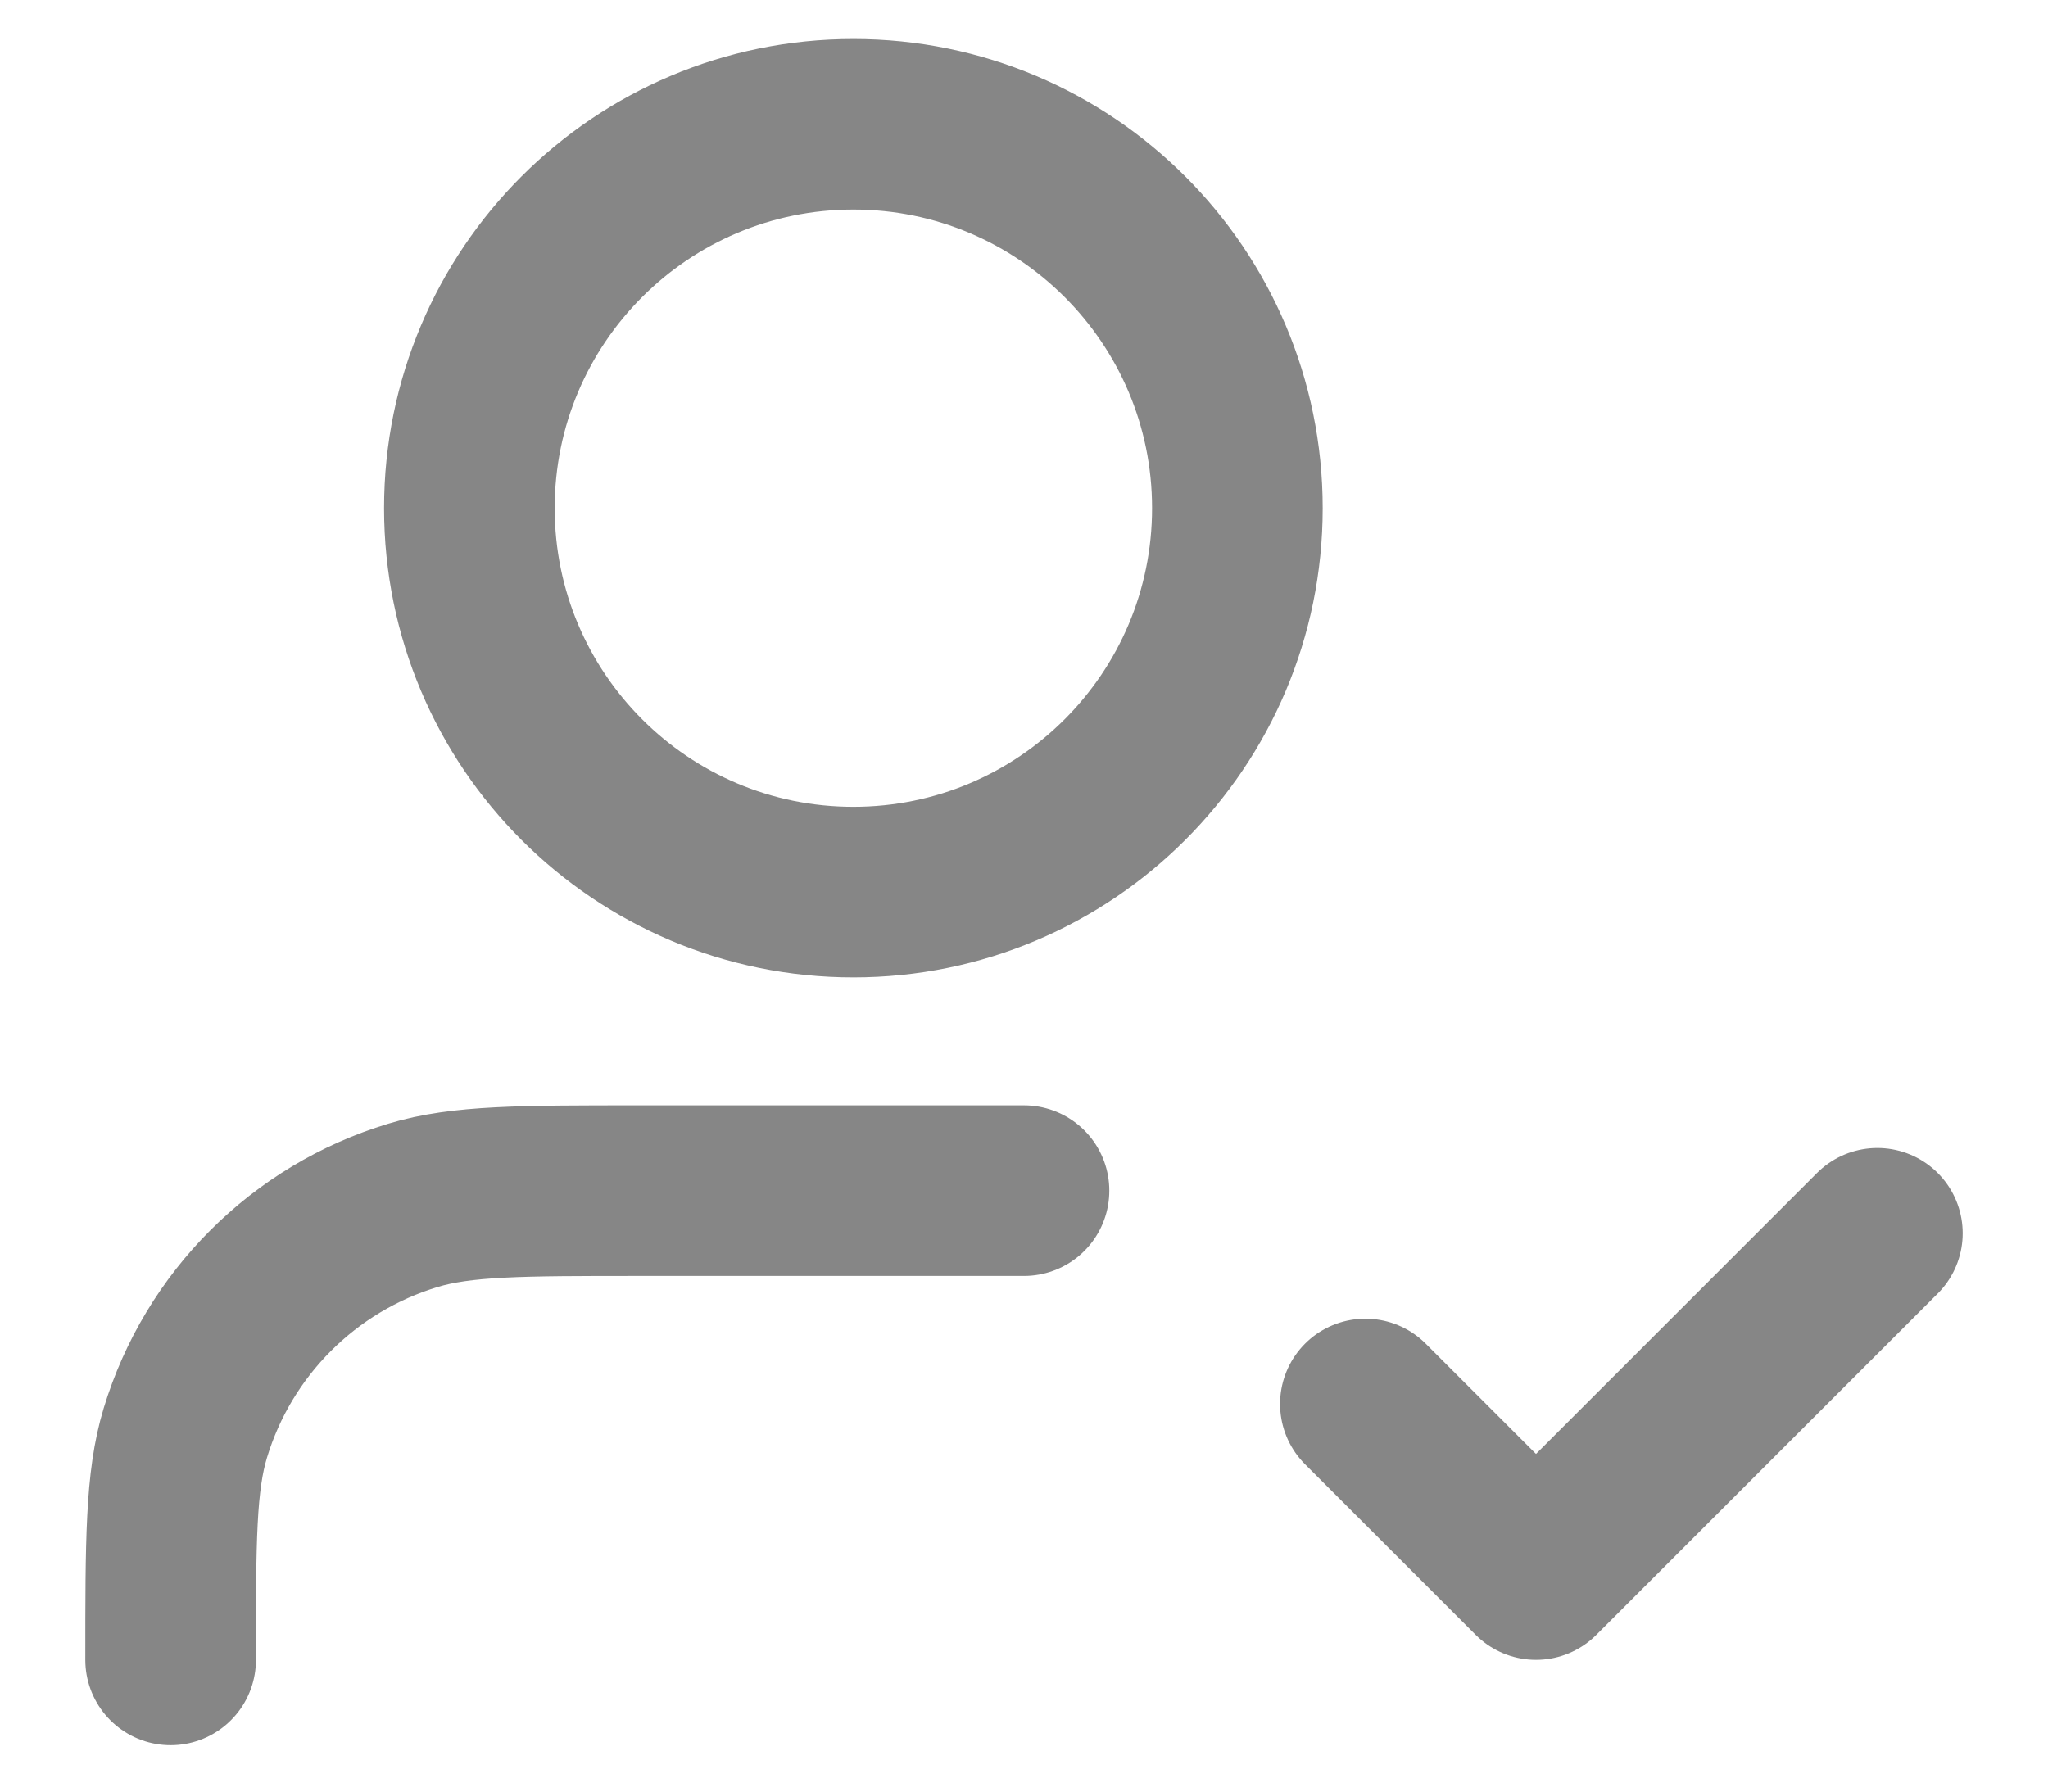 <svg width="16" height="14" viewBox="0 0 16 14" fill="none" xmlns="http://www.w3.org/2000/svg">
<path d="M8 9.304H5C4.07 9.304 3.605 9.304 3.226 9.419C2.374 9.677 1.707 10.344 1.448 11.197C1.333 11.575 1.333 12.04 1.333 12.971M10.667 10.971L12 12.304L14.667 9.637M9.667 3.971C9.667 5.628 8.324 6.971 6.667 6.971C5.01 6.971 3.667 5.628 3.667 3.971C3.667 2.314 5.01 0.971 6.667 0.971C8.324 0.971 9.667 2.314 9.667 3.971Z" stroke="#868686" stroke-width="1.333" stroke-linecap="round" stroke-linejoin="round"/>
</svg>

